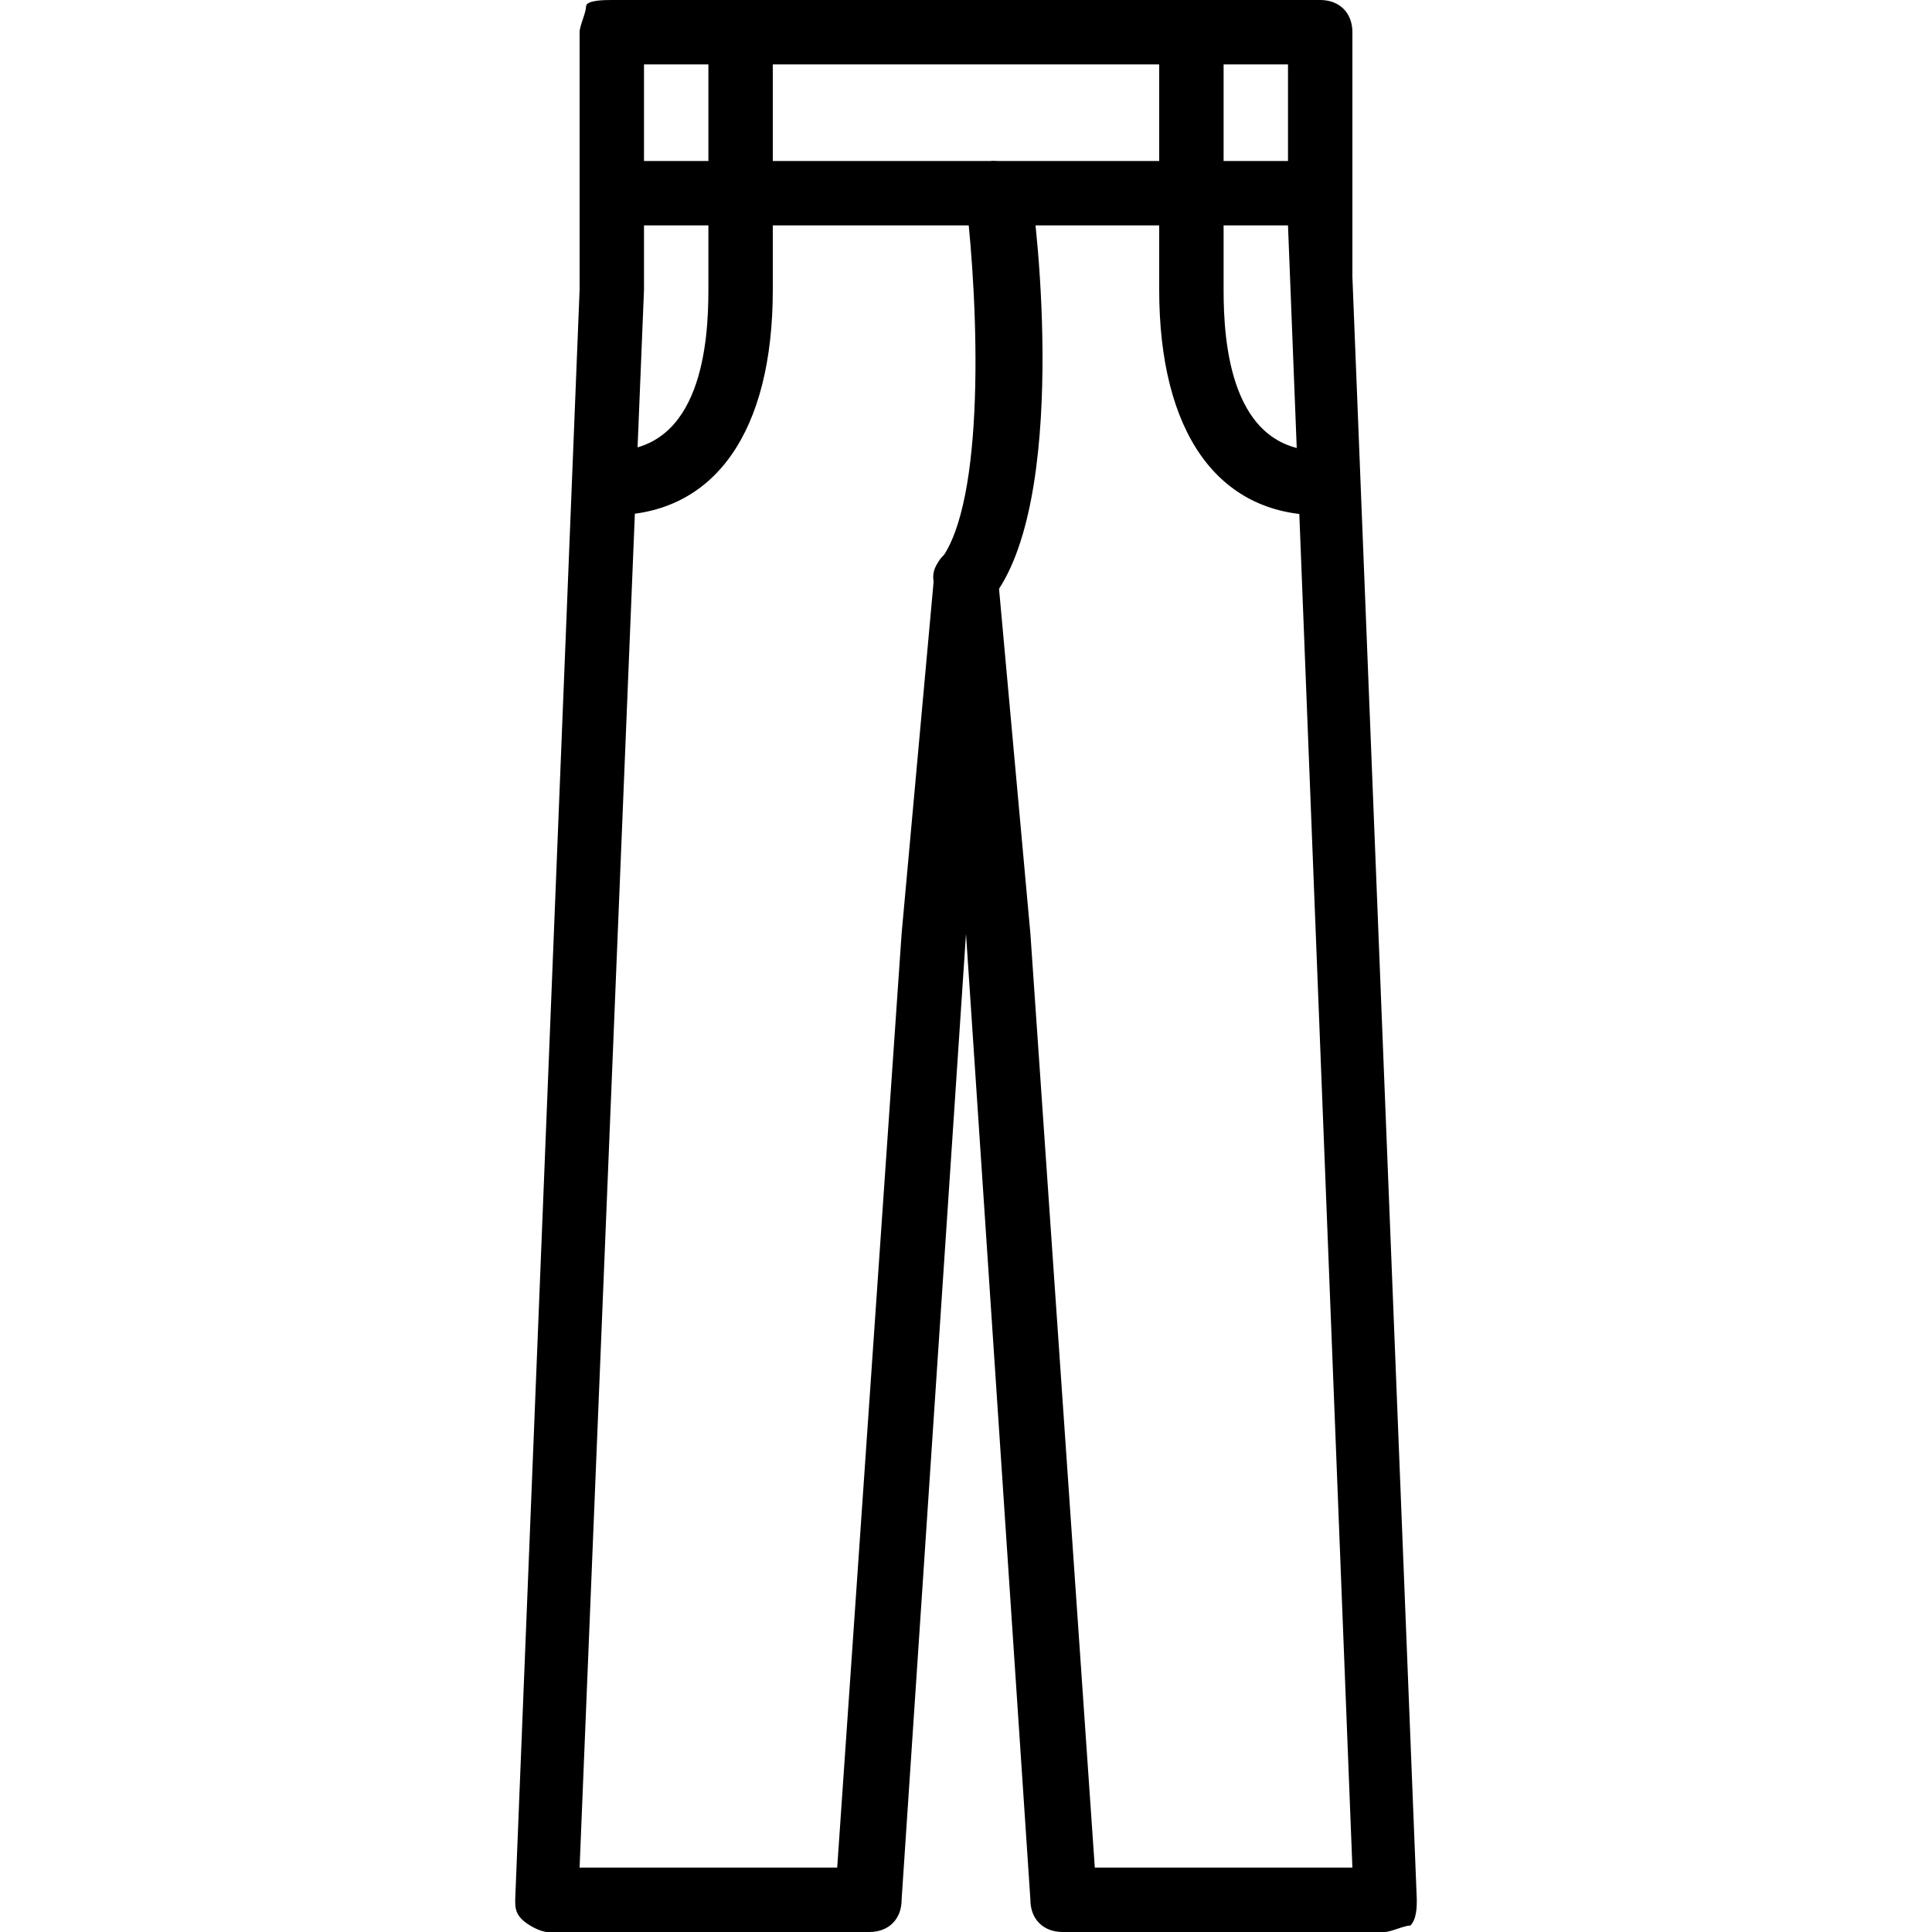 <?xml version="1.0" encoding="utf-8"?>
<!-- Generator: Adobe Illustrator 19.0.0, SVG Export Plug-In . SVG Version: 6.00 Build 0)  -->
<svg version="1.1" id="Layer_1" xmlns="http://www.w3.org/2000/svg" xmlns:xlink="http://www.w3.org/1999/xlink" x="0px" y="0px"
	 viewBox="0 0 30 30" style="enable-background:new 0 0 30 30;" xml:space="preserve">
<g>
	<g>
		<g>
			<path d="M21.5,30h-5c-0.3,0-0.5-0.2-0.5-0.5l-1-15l0,0l-1,15c0,0.3-0.2,0.5-0.5,0.5h-5c-0.1,0-0.3-0.1-0.4-0.2S8,29.6,8,29.5
				l1-25L9,3c0-0.1,0.1-0.3,0.1-0.4s0.2-0.1,0.4-0.1l0,0l11,0C20.8,2.5,21,2.7,21,3v1.3l1,25.2c0,0.1,0,0.3-0.1,0.4
				C21.8,29.9,21.6,30,21.5,30z M17,29h4L20,3.5l-10,0v1L9,29h4l1-14.5L14.5,9c0-0.3,0.2-0.5,0.5-0.5s0.5,0.2,0.5,0.5l0.5,5.5L17,29
				z"/>
		</g>
		<g>
			<path d="M9.5,8C9.2,8,9,7.8,9,7.5S9.2,7,9.5,7C10.9,7,11,5.3,11,4.5v-4C11,0.2,11.2,0,11.5,0S12,0.2,12,0.5v4
				C12,6.7,11.1,8,9.5,8z"/>
		</g>
		<g>
			<path d="M20.5,8C18.9,8,18,6.7,18,4.5v-4C18,0.2,18.2,0,18.5,0S19,0.2,19,0.5v4C19,5.3,19.1,7,20.5,7C20.8,7,21,7.2,21,7.5
				S20.8,8,20.5,8z"/>
		</g>
	</g>
	<g>
		<path d="M20.5,3.5C20.2,3.5,20,3.3,20,3V1L10,1v2c0,0.3-0.2,0.5-0.5,0.5S9,3.3,9,3V0.5c0-0.1,0.1-0.3,0.1-0.4S9.4,0,9.5,0l0,0
			l11,0C20.8,0,21,0.2,21,0.5V3C21,3.3,20.8,3.5,20.5,3.5z"/>
	</g>
	<g>
		<path d="M15,9.5c-0.1,0-0.2,0-0.3-0.1c-0.2-0.2-0.3-0.5-0.1-0.7c0.7-0.9,0.6-3.9,0.4-5.6c0-0.3,0.2-0.5,0.4-0.6
			c0.3,0,0.5,0.2,0.6,0.4c0.1,0.5,0.6,4.9-0.6,6.4C15.3,9.4,15.1,9.5,15,9.5z"/>
	</g>
</g>
</svg>
